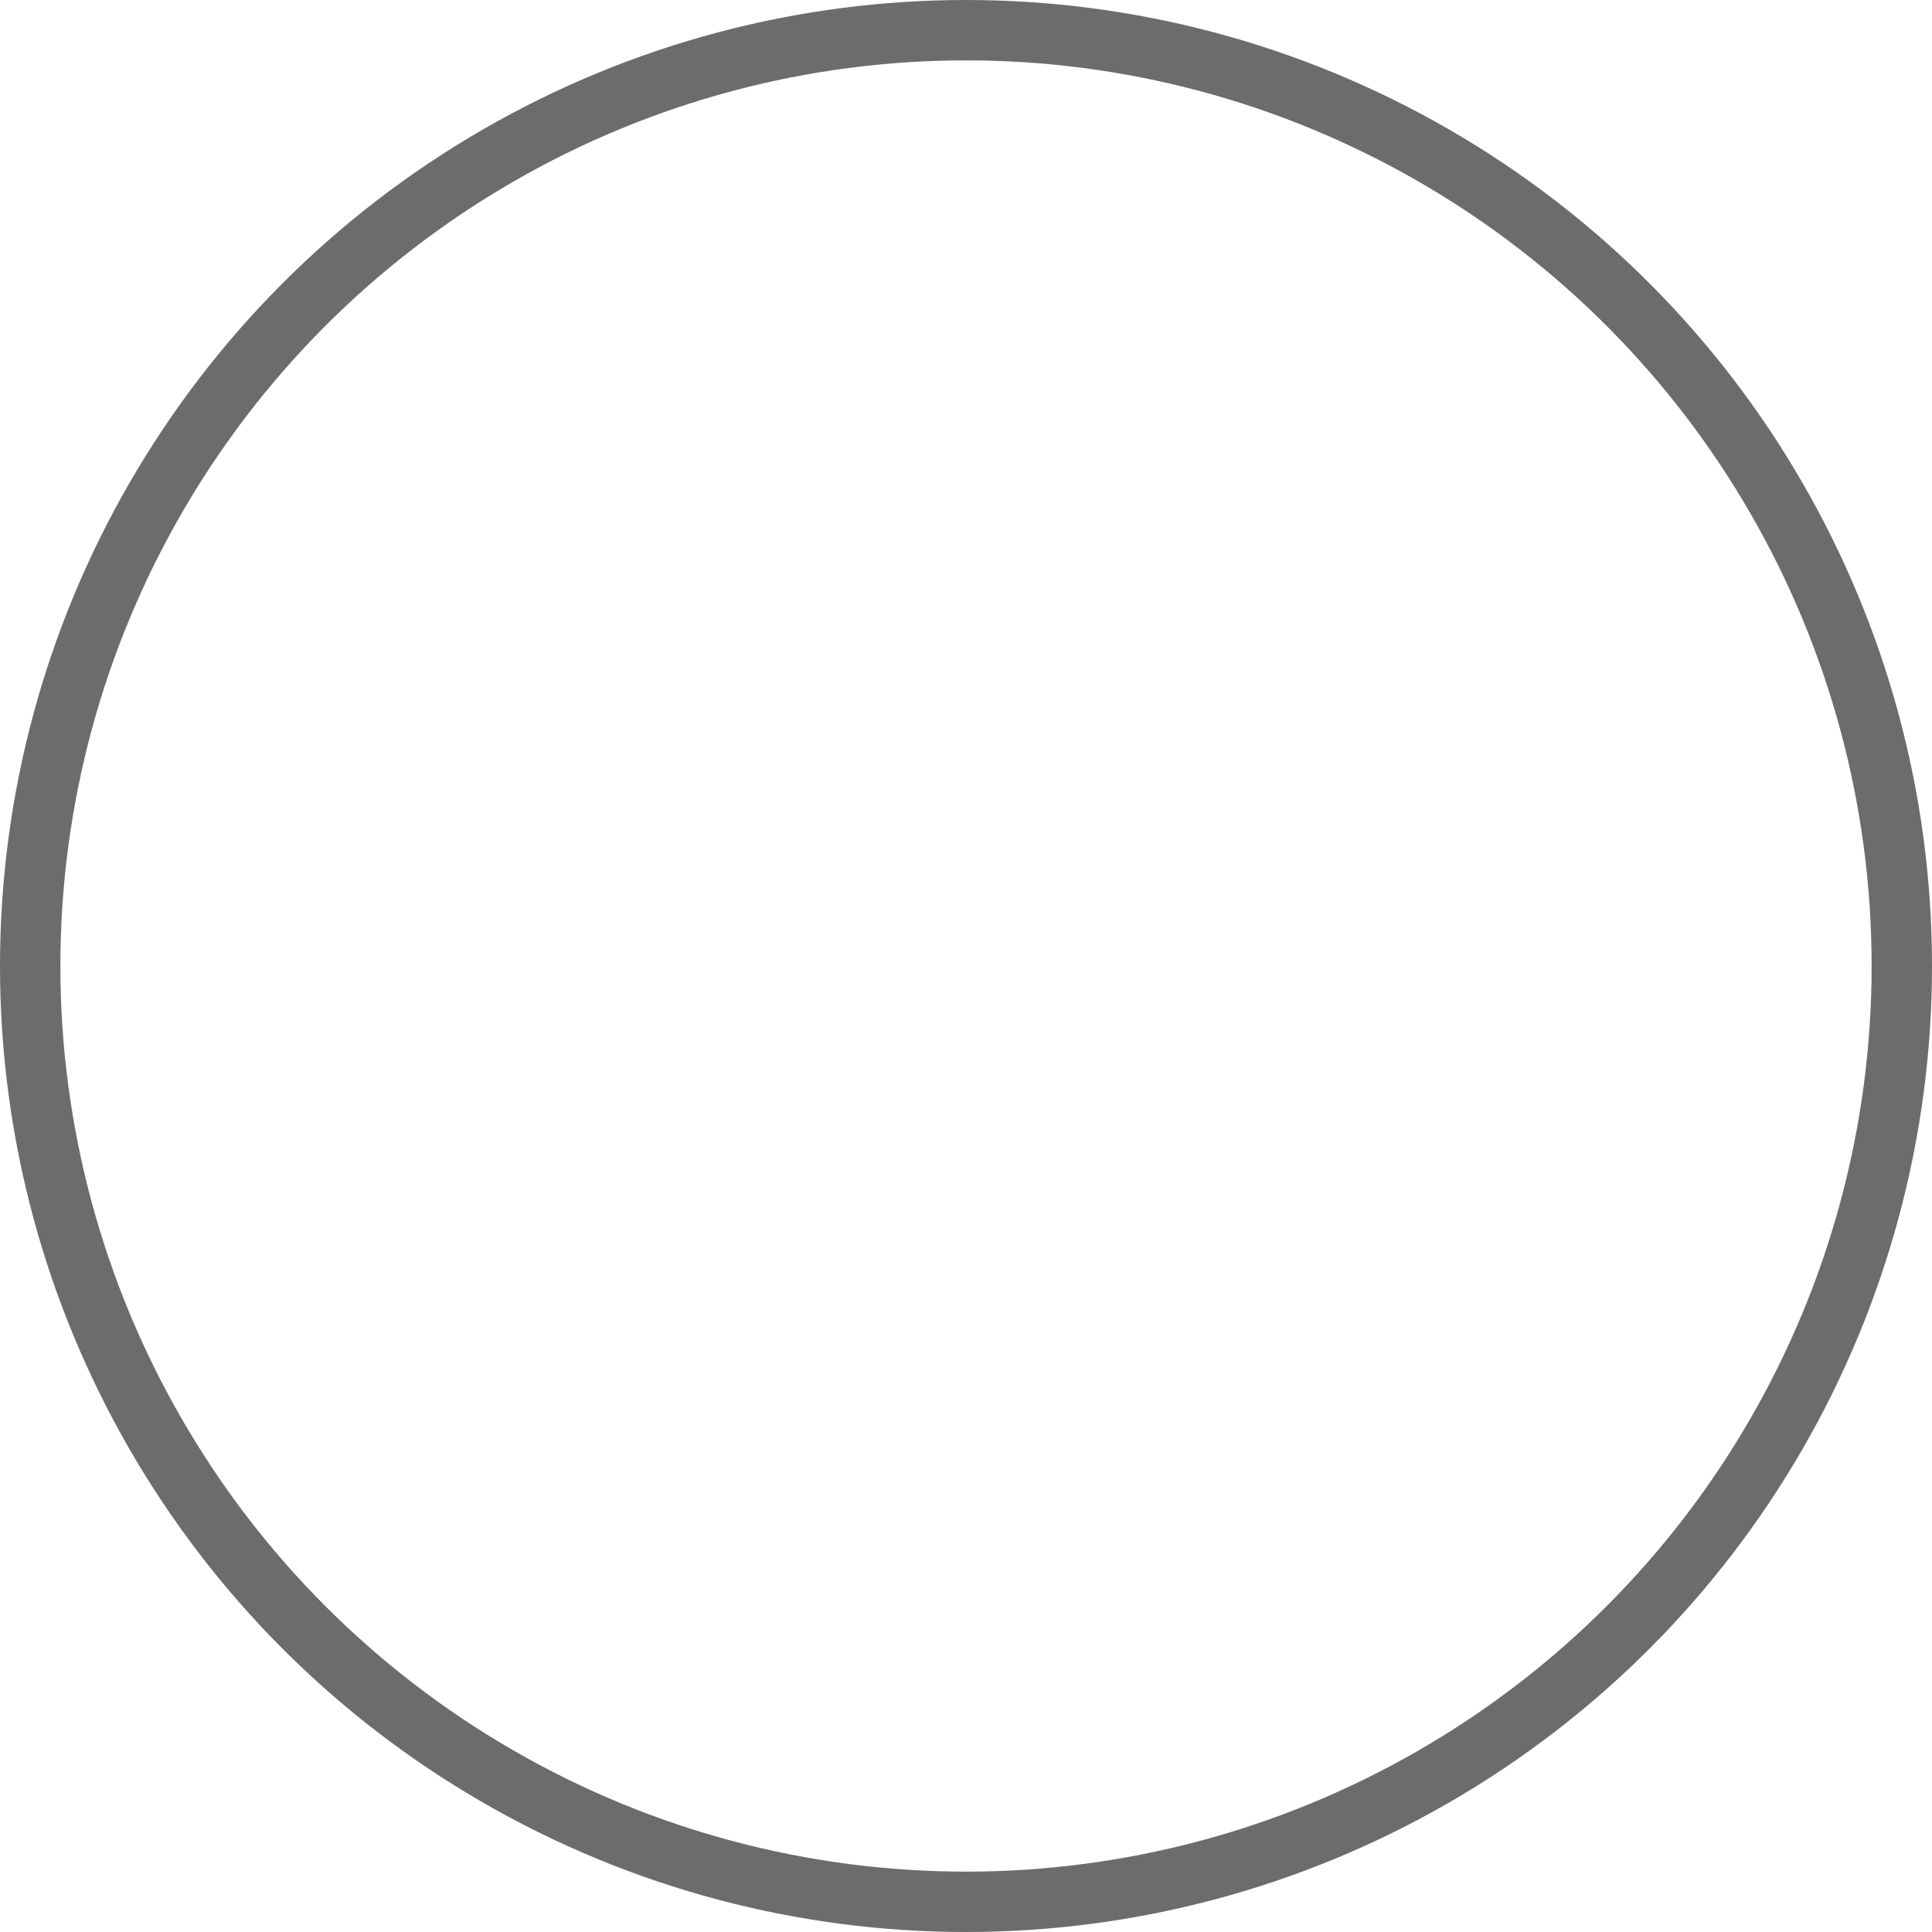 <?xml version="1.0" encoding="UTF-8" standalone="no"?>
<svg width="31px" height="31px" viewBox="0 0 64 64" version="1.1" xmlns="http://www.w3.org/2000/svg" xmlns:xlink="http://www.w3.org/1999/xlink">
    <!-- Generator: Sketch 3.0.3 (7891) - http://www.bohemiancoding.com/sketch -->
    <title>Circle</title>
    <desc>Created with Sketch.</desc>
    <defs></defs>
    <g id="Page-1" stroke="none" stroke-width="1" fill="none" fill-rule="evenodd" >
        <circle id="Circle" stroke="#6B6C6E" stroke-width="2"  cx="32" cy="32" r="31"></circle>
    </g>
</svg>